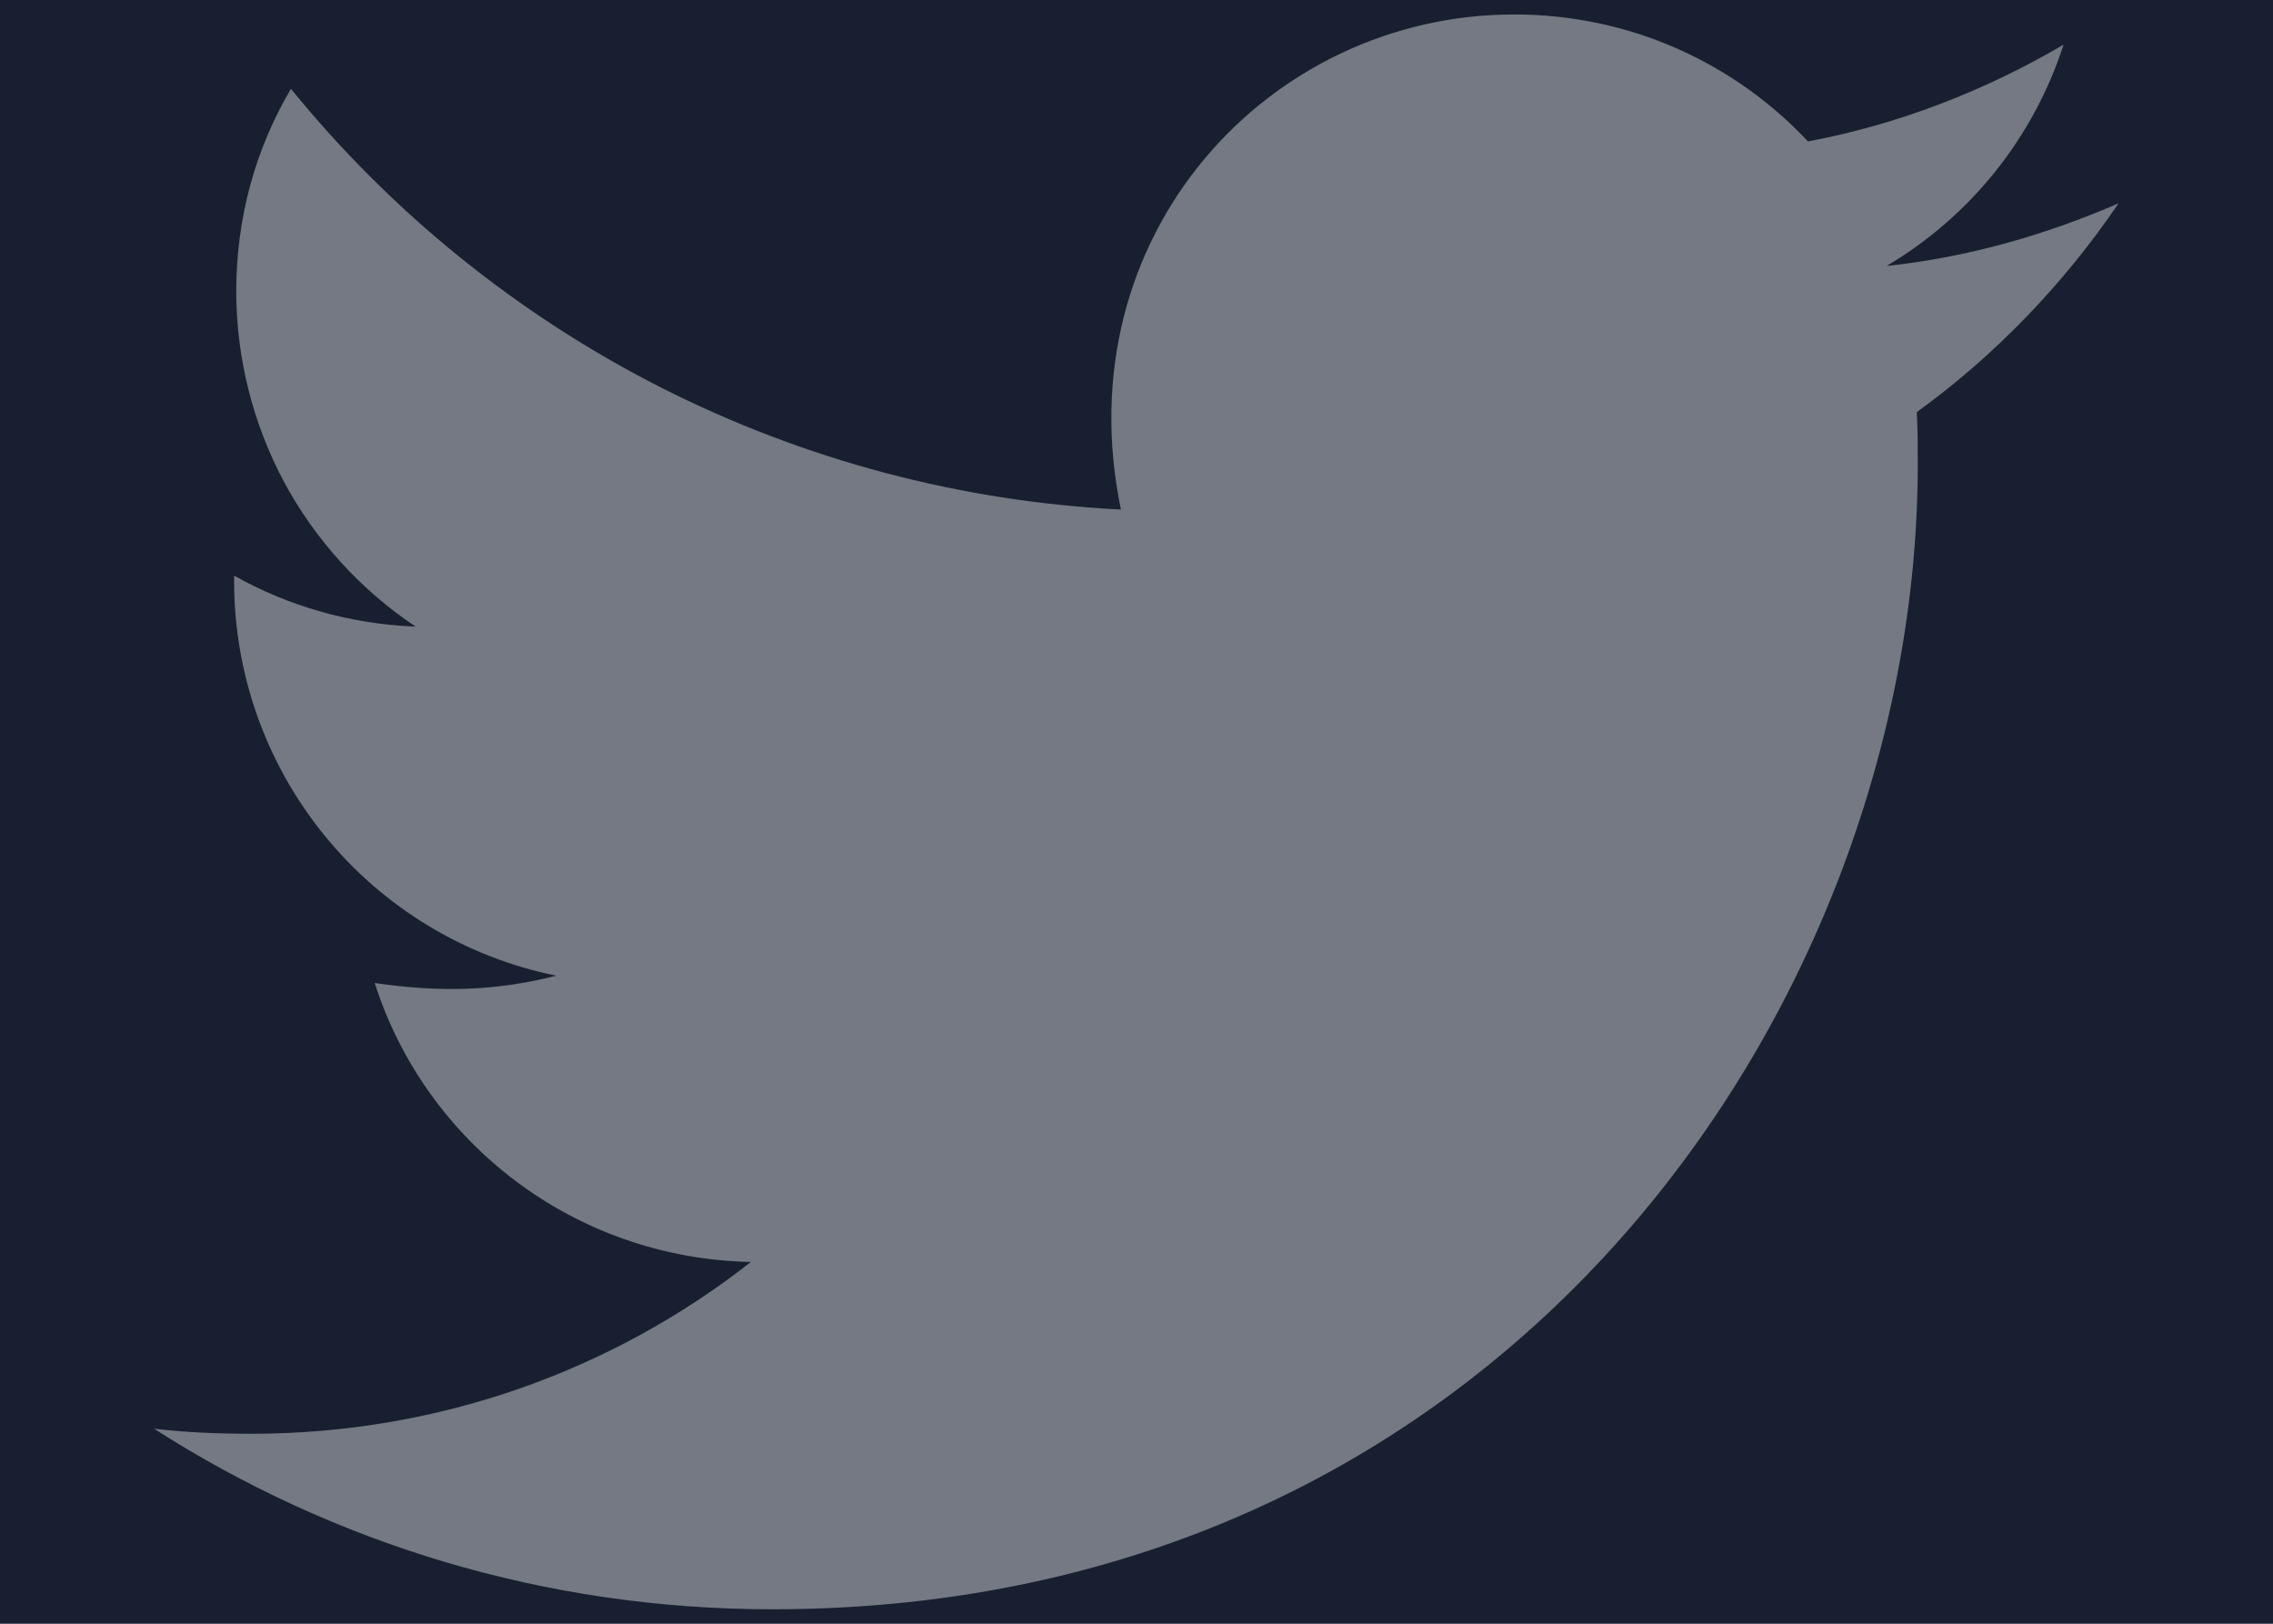 <svg width="14" height="10" viewBox="0 0 14 10" fill="none" xmlns="http://www.w3.org/2000/svg">
<rect width="14" height="10" fill="#E5E5E5"/>
<g clip-path="url(#clip0)">
<rect width="1440" height="925" transform="translate(-724 -833)" fill="#F8FAFC"/>
<rect x="-723" y="-58" width="1440" height="150" fill="#181F30"/>
<g opacity="0.4">
<path d="M11.806 2.538C11.812 2.643 11.812 2.752 11.812 2.859C11.812 6.136 9.317 9.911 4.757 9.911C3.35 9.911 2.047 9.502 0.949 8.799C1.15 8.822 1.342 8.83 1.547 8.83C2.708 8.83 3.775 8.438 4.625 7.772C3.536 7.75 2.621 7.036 2.308 6.054C2.69 6.109 3.033 6.109 3.426 6.009C2.865 5.895 2.361 5.59 2 5.147C1.638 4.703 1.441 4.148 1.442 3.576V3.545C1.77 3.73 2.156 3.844 2.56 3.859C2.221 3.633 1.942 3.326 1.749 2.967C1.557 2.607 1.456 2.205 1.455 1.797C1.455 1.335 1.576 0.913 1.792 0.547C2.415 1.313 3.192 1.94 4.072 2.387C4.953 2.833 5.918 3.089 6.904 3.138C6.554 1.453 7.812 0.089 9.326 0.089C10.04 0.089 10.683 0.388 11.136 0.871C11.696 0.766 12.232 0.556 12.71 0.275C12.525 0.848 12.136 1.333 11.62 1.638C12.12 1.585 12.603 1.446 13.049 1.252C12.712 1.748 12.29 2.188 11.806 2.538Z" fill="white"/>
</g>
</g>
<defs>
<clipPath id="clip0">
<rect width="1440" height="925" fill="white" transform="translate(-724 -833)"/>
</clipPath>
</defs>
</svg>
